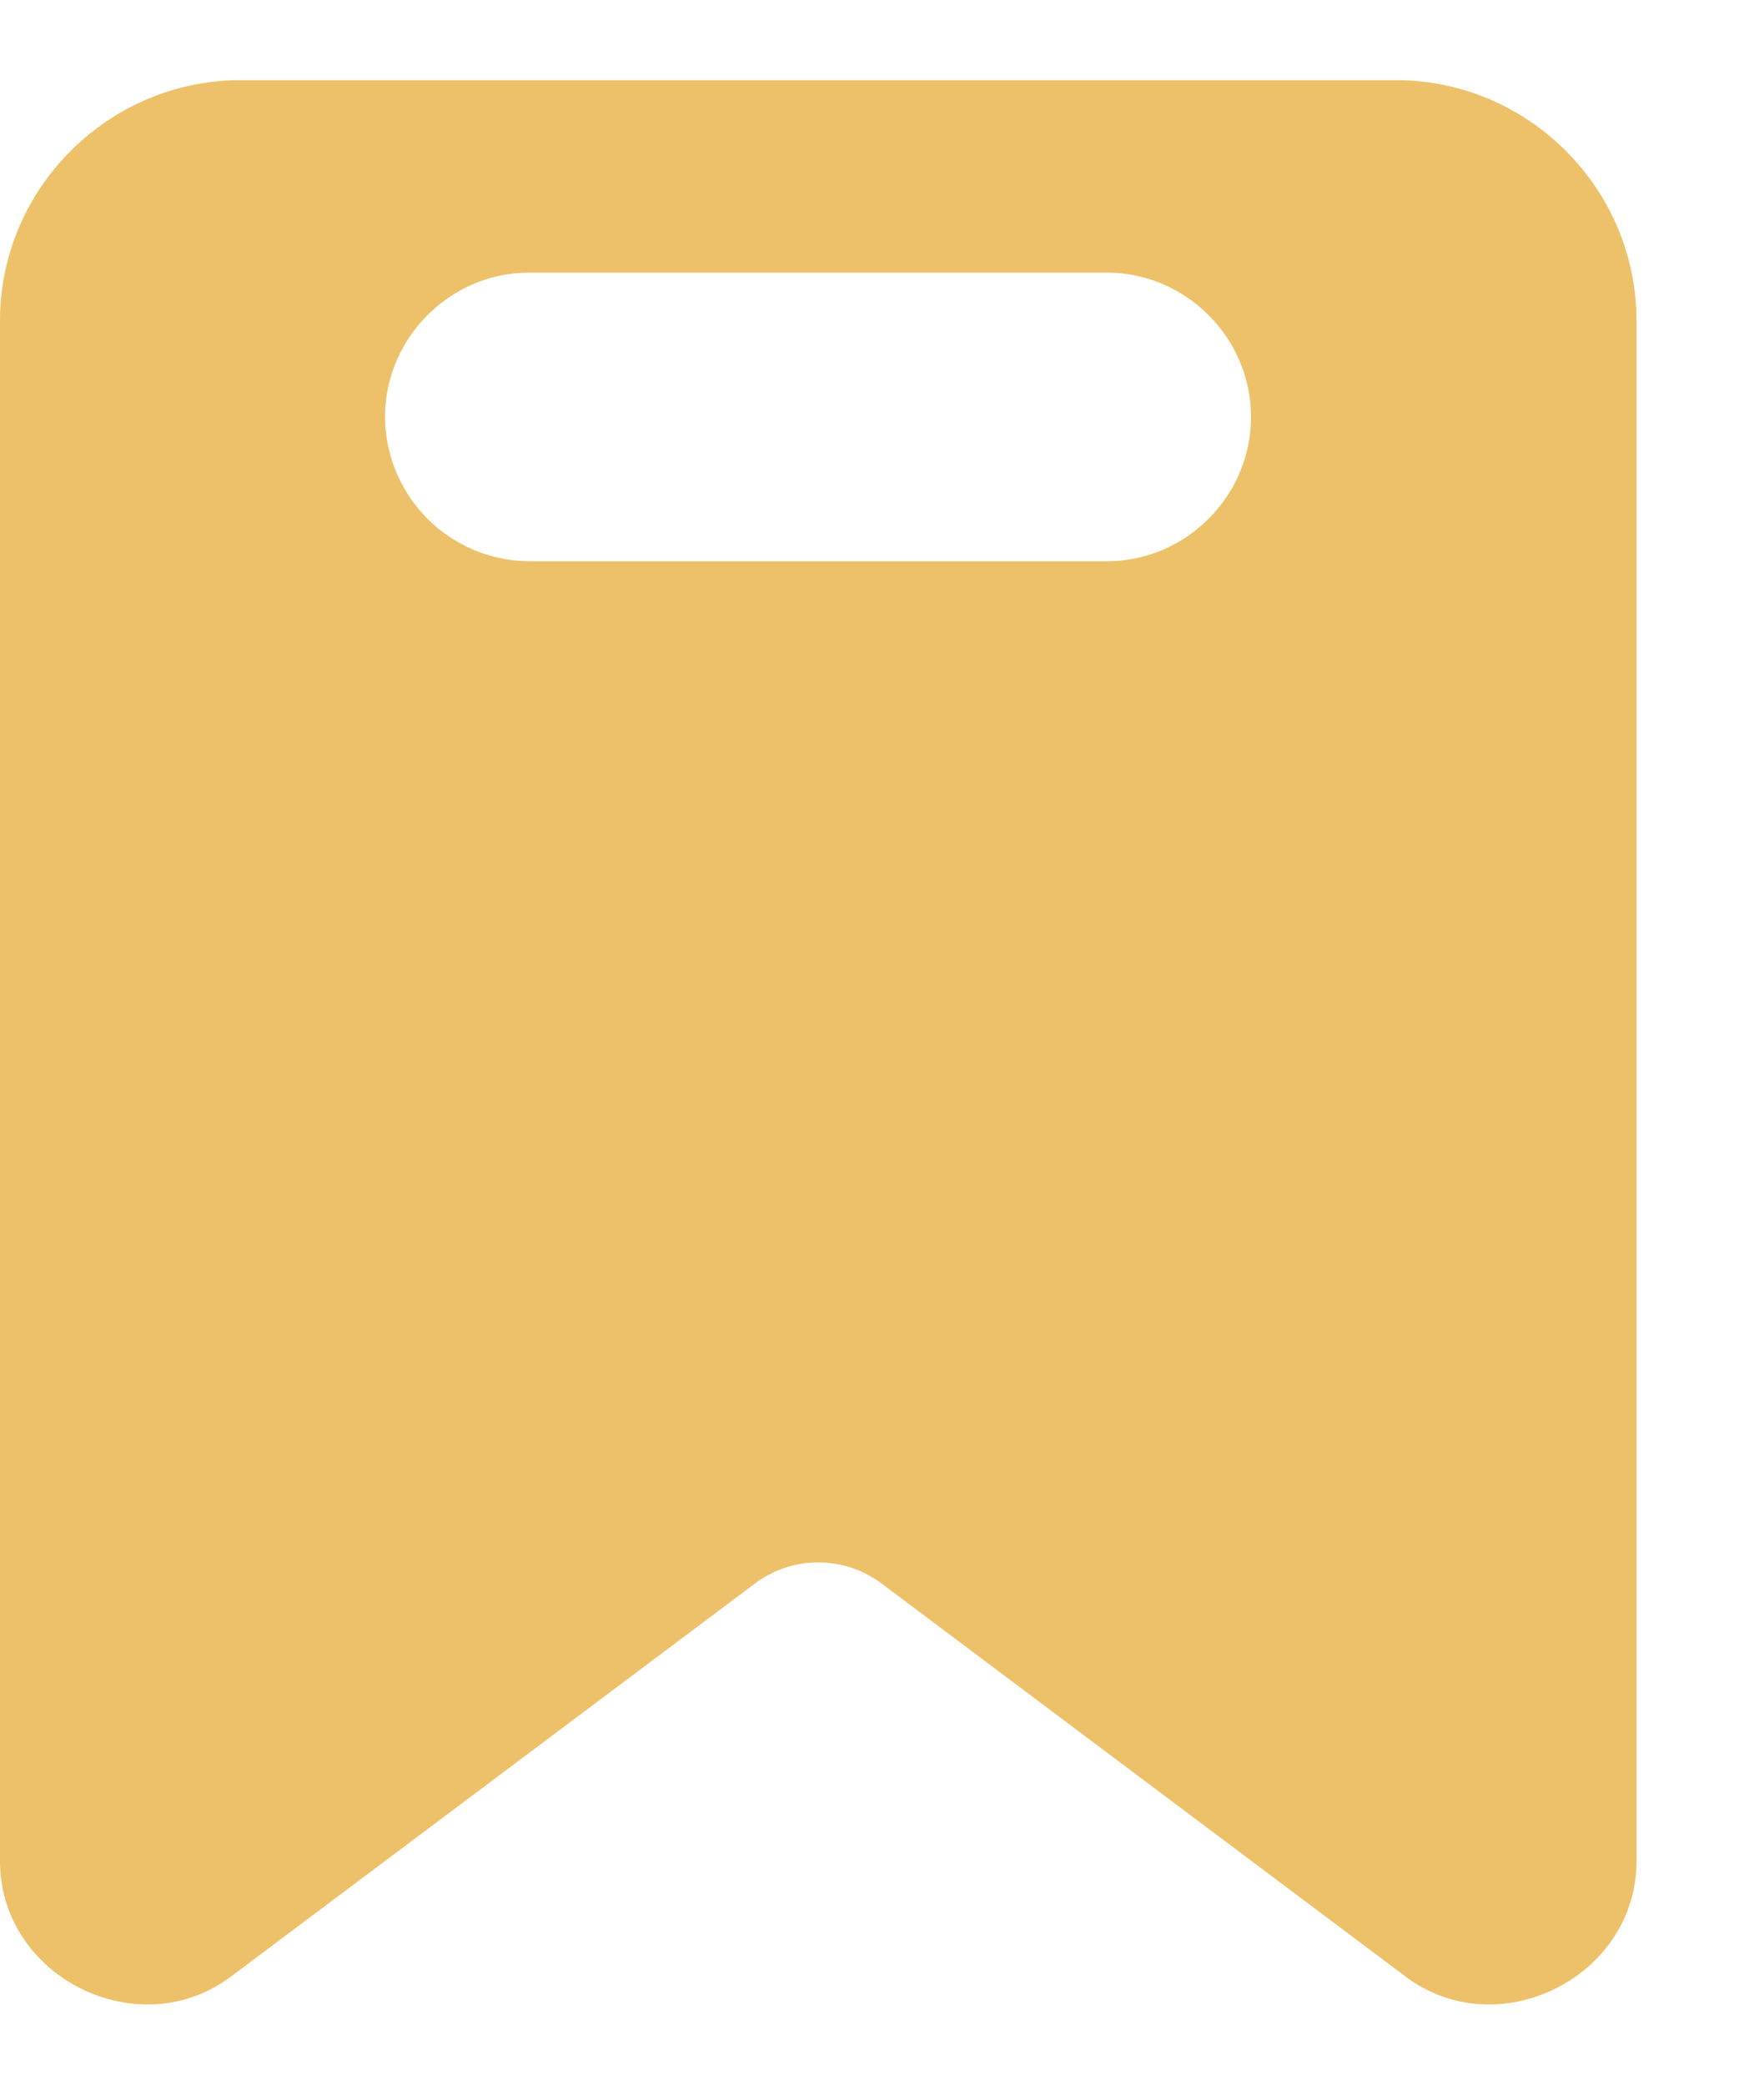 <svg xmlns="http://www.w3.org/2000/svg" fill="none" viewBox="0 0 11 13"><path fill="#EDC169" fill-rule="evenodd" d="M1.5.5C.677.5 0 1.175 0 2v9.606c0 .723.862 1.154 1.44.72l3.266-2.45a.658.658 0 0 1 .793 0l3.266 2.45c.578.434 1.44.003 1.44-.72V2.001c0-.826-.675-1.501-1.5-1.501H1.5Zm1.801 1.2h3.6c.494 0 .9.407.9.9 0 .494-.406.9-.9.9h-3.6a.905.905 0 0 1-.9-.9c0-.493.407-.9.9-.9Z" clip-rule="evenodd"/></svg>
